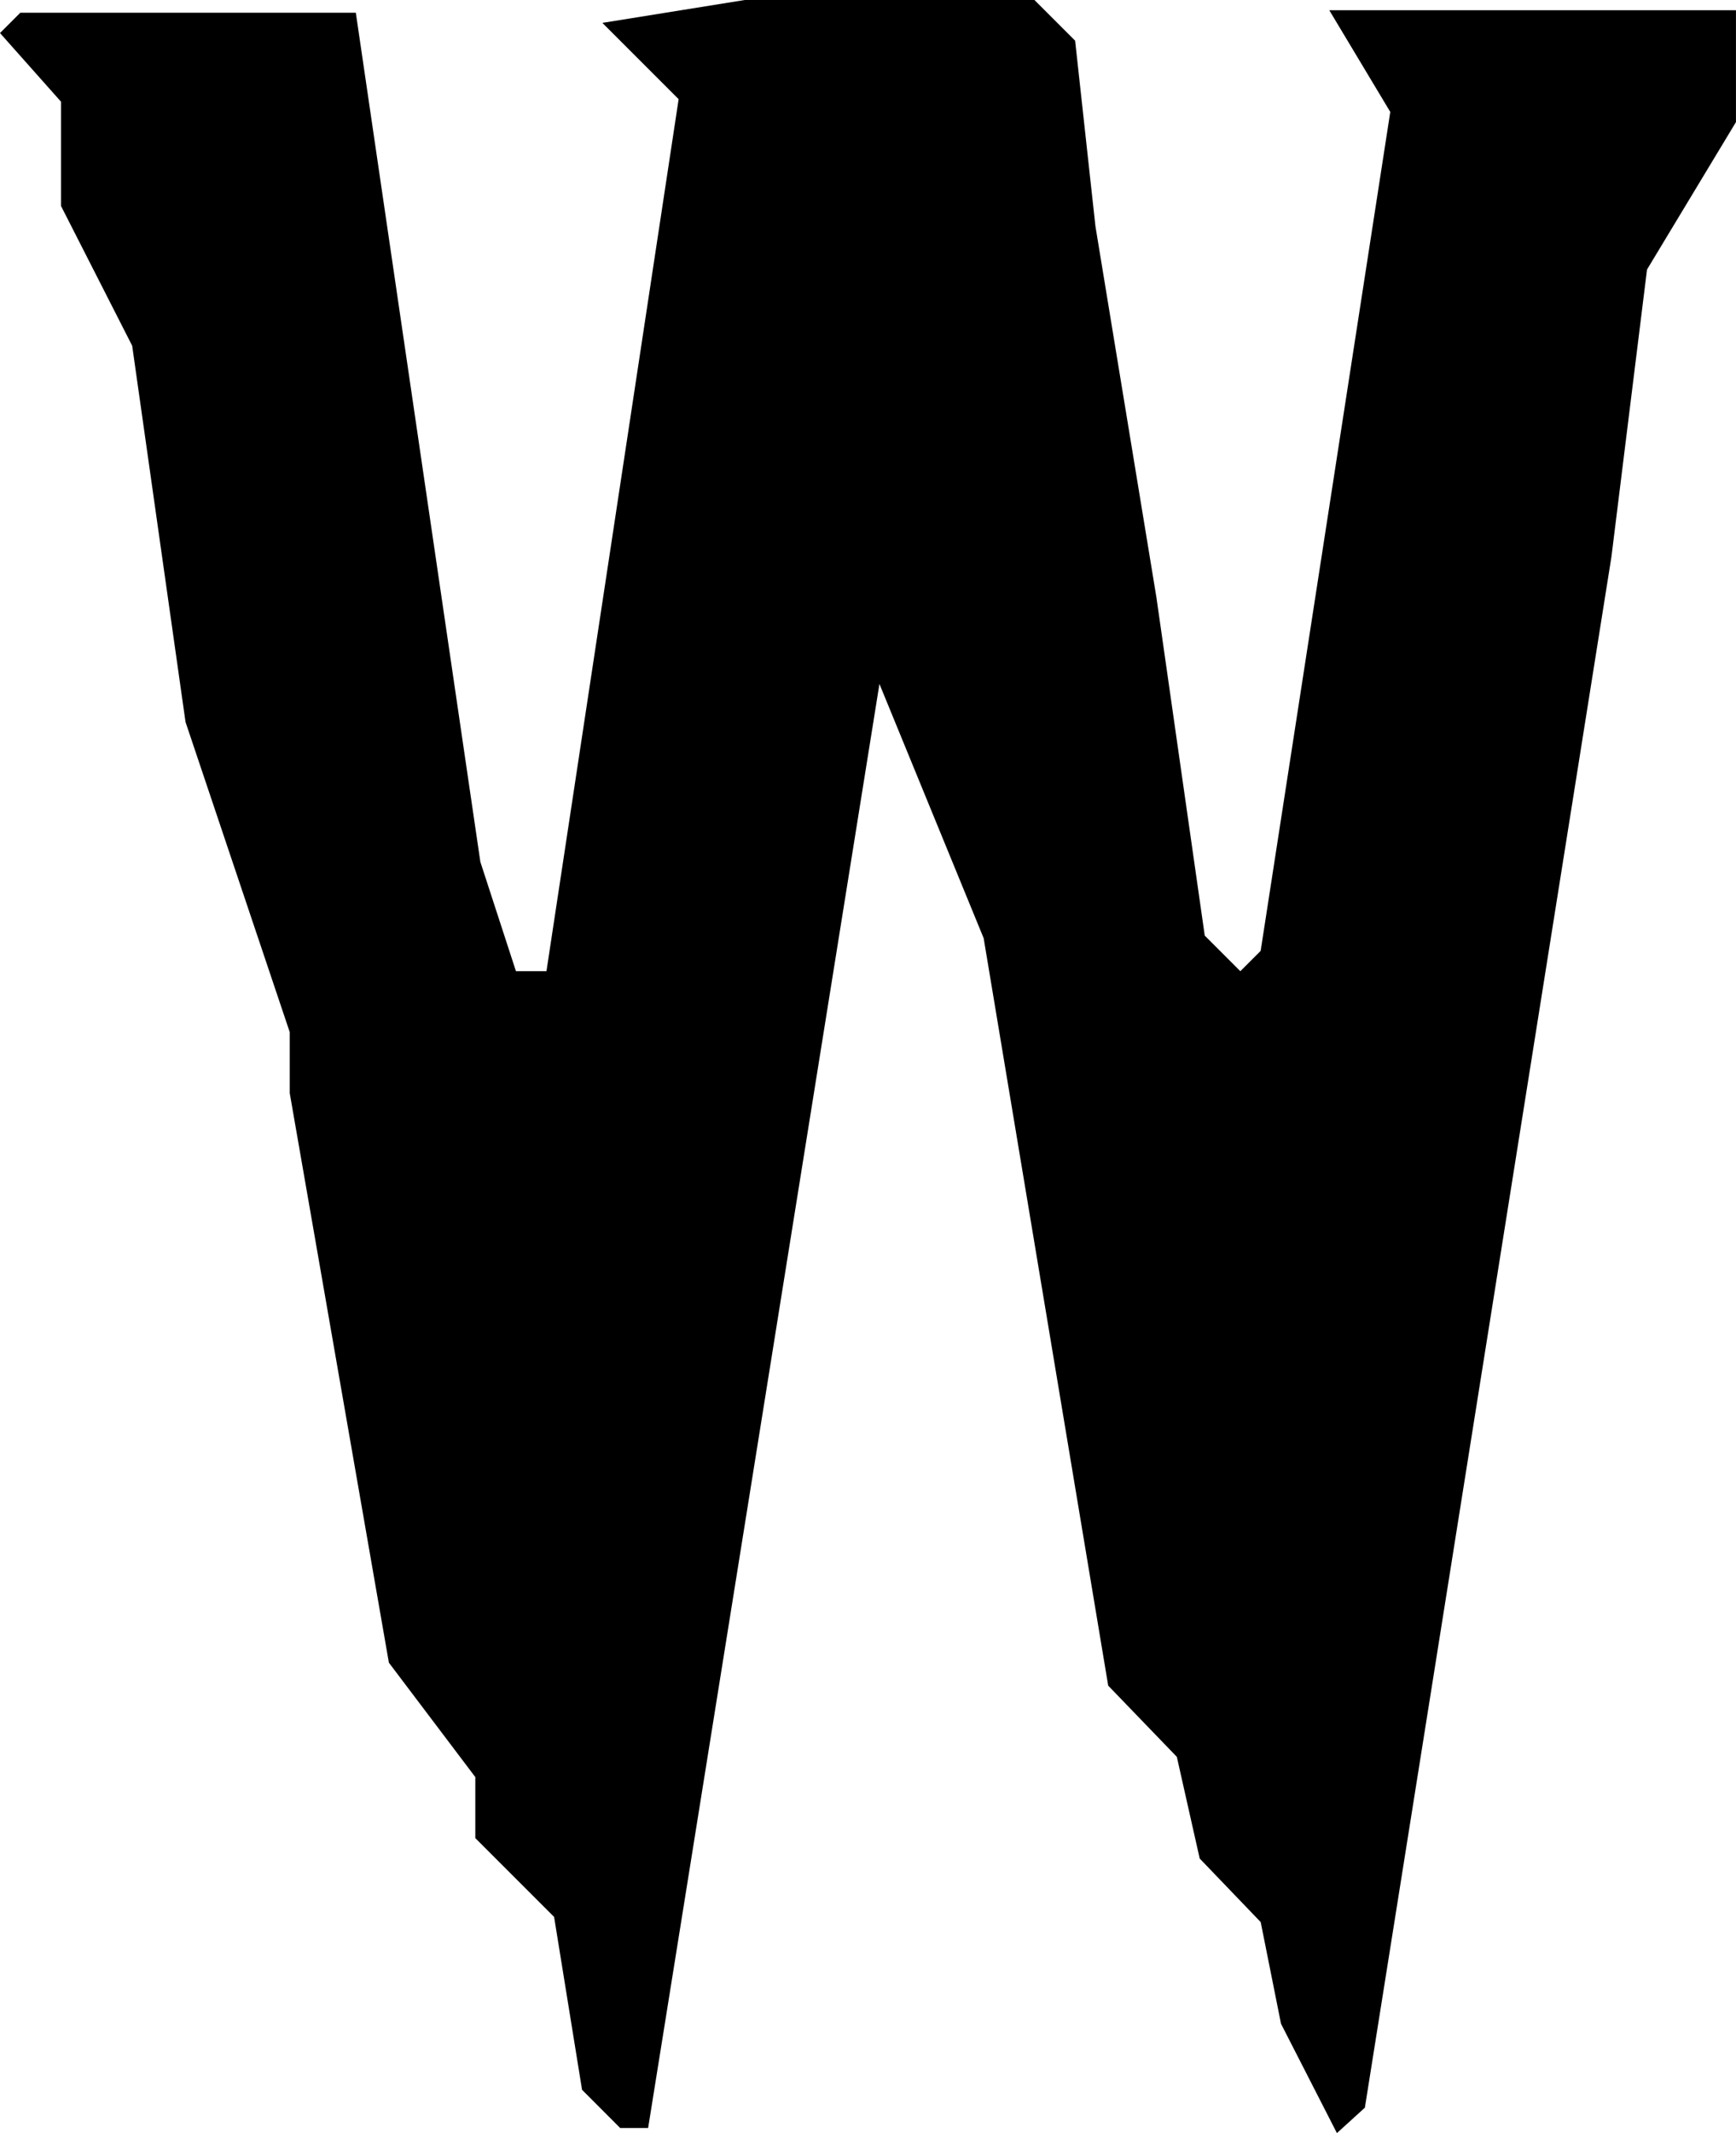 <?xml version="1.0" encoding="UTF-8" standalone="no"?>
<!-- Created with Inkscape (http://www.inkscape.org/) -->

<svg
   width="48.189mm"
   height="59.196mm"
   viewBox="0 0 48.189 59.196"
   version="1.1"
   id="svg1"
   xmlns="http://www.w3.org/2000/svg"
   xmlns:svg="http://www.w3.org/2000/svg">
  <defs
     id="defs1" />
  <g
     id="layer1"
     transform="translate(-40.641,-36.659)">
    <path
       d="M 56.022,89.858 53.835,87.671 V 85.977 L 51.436,82.802 48.684,66.998 V 65.304 L 45.791,56.697 44.31,46.254 42.334,42.374 v -2.893 l -1.693,-1.905 0.564,-0.564 h 9.313 l 3.457,23.566 0.988,3.034 h 0.847 l 3.669,-24.201 -2.117,-2.117 3.951,-0.635 h 8.043 l 1.129,1.129 0.564,5.151 1.693,10.301 1.341,9.384 0.988,0.988 0.564,-0.564 3.598,-23.283 -1.693,-2.822 h 11.289 v 3.104 l -2.469,4.092 -0.988,7.973 -6.844,43.039 -0.776,0.706 -1.552,-3.034 -0.564,-2.822 -1.693,-1.764 -0.635,-2.822 -1.905,-1.976 -3.457,-20.743 -2.893,-7.056 -6.421,40.076 H 57.856 L 56.798,94.656 Z"
       id="text2"
       style="font-size:70.556px;font-family:'THE AMAZING SPIDER-MAN';-inkscape-font-specification:'THE AMAZING SPIDER-MAN';text-align:center;text-anchor:middle;stroke-width:0.265"
       aria-label="W" />
  </g>
</svg>
